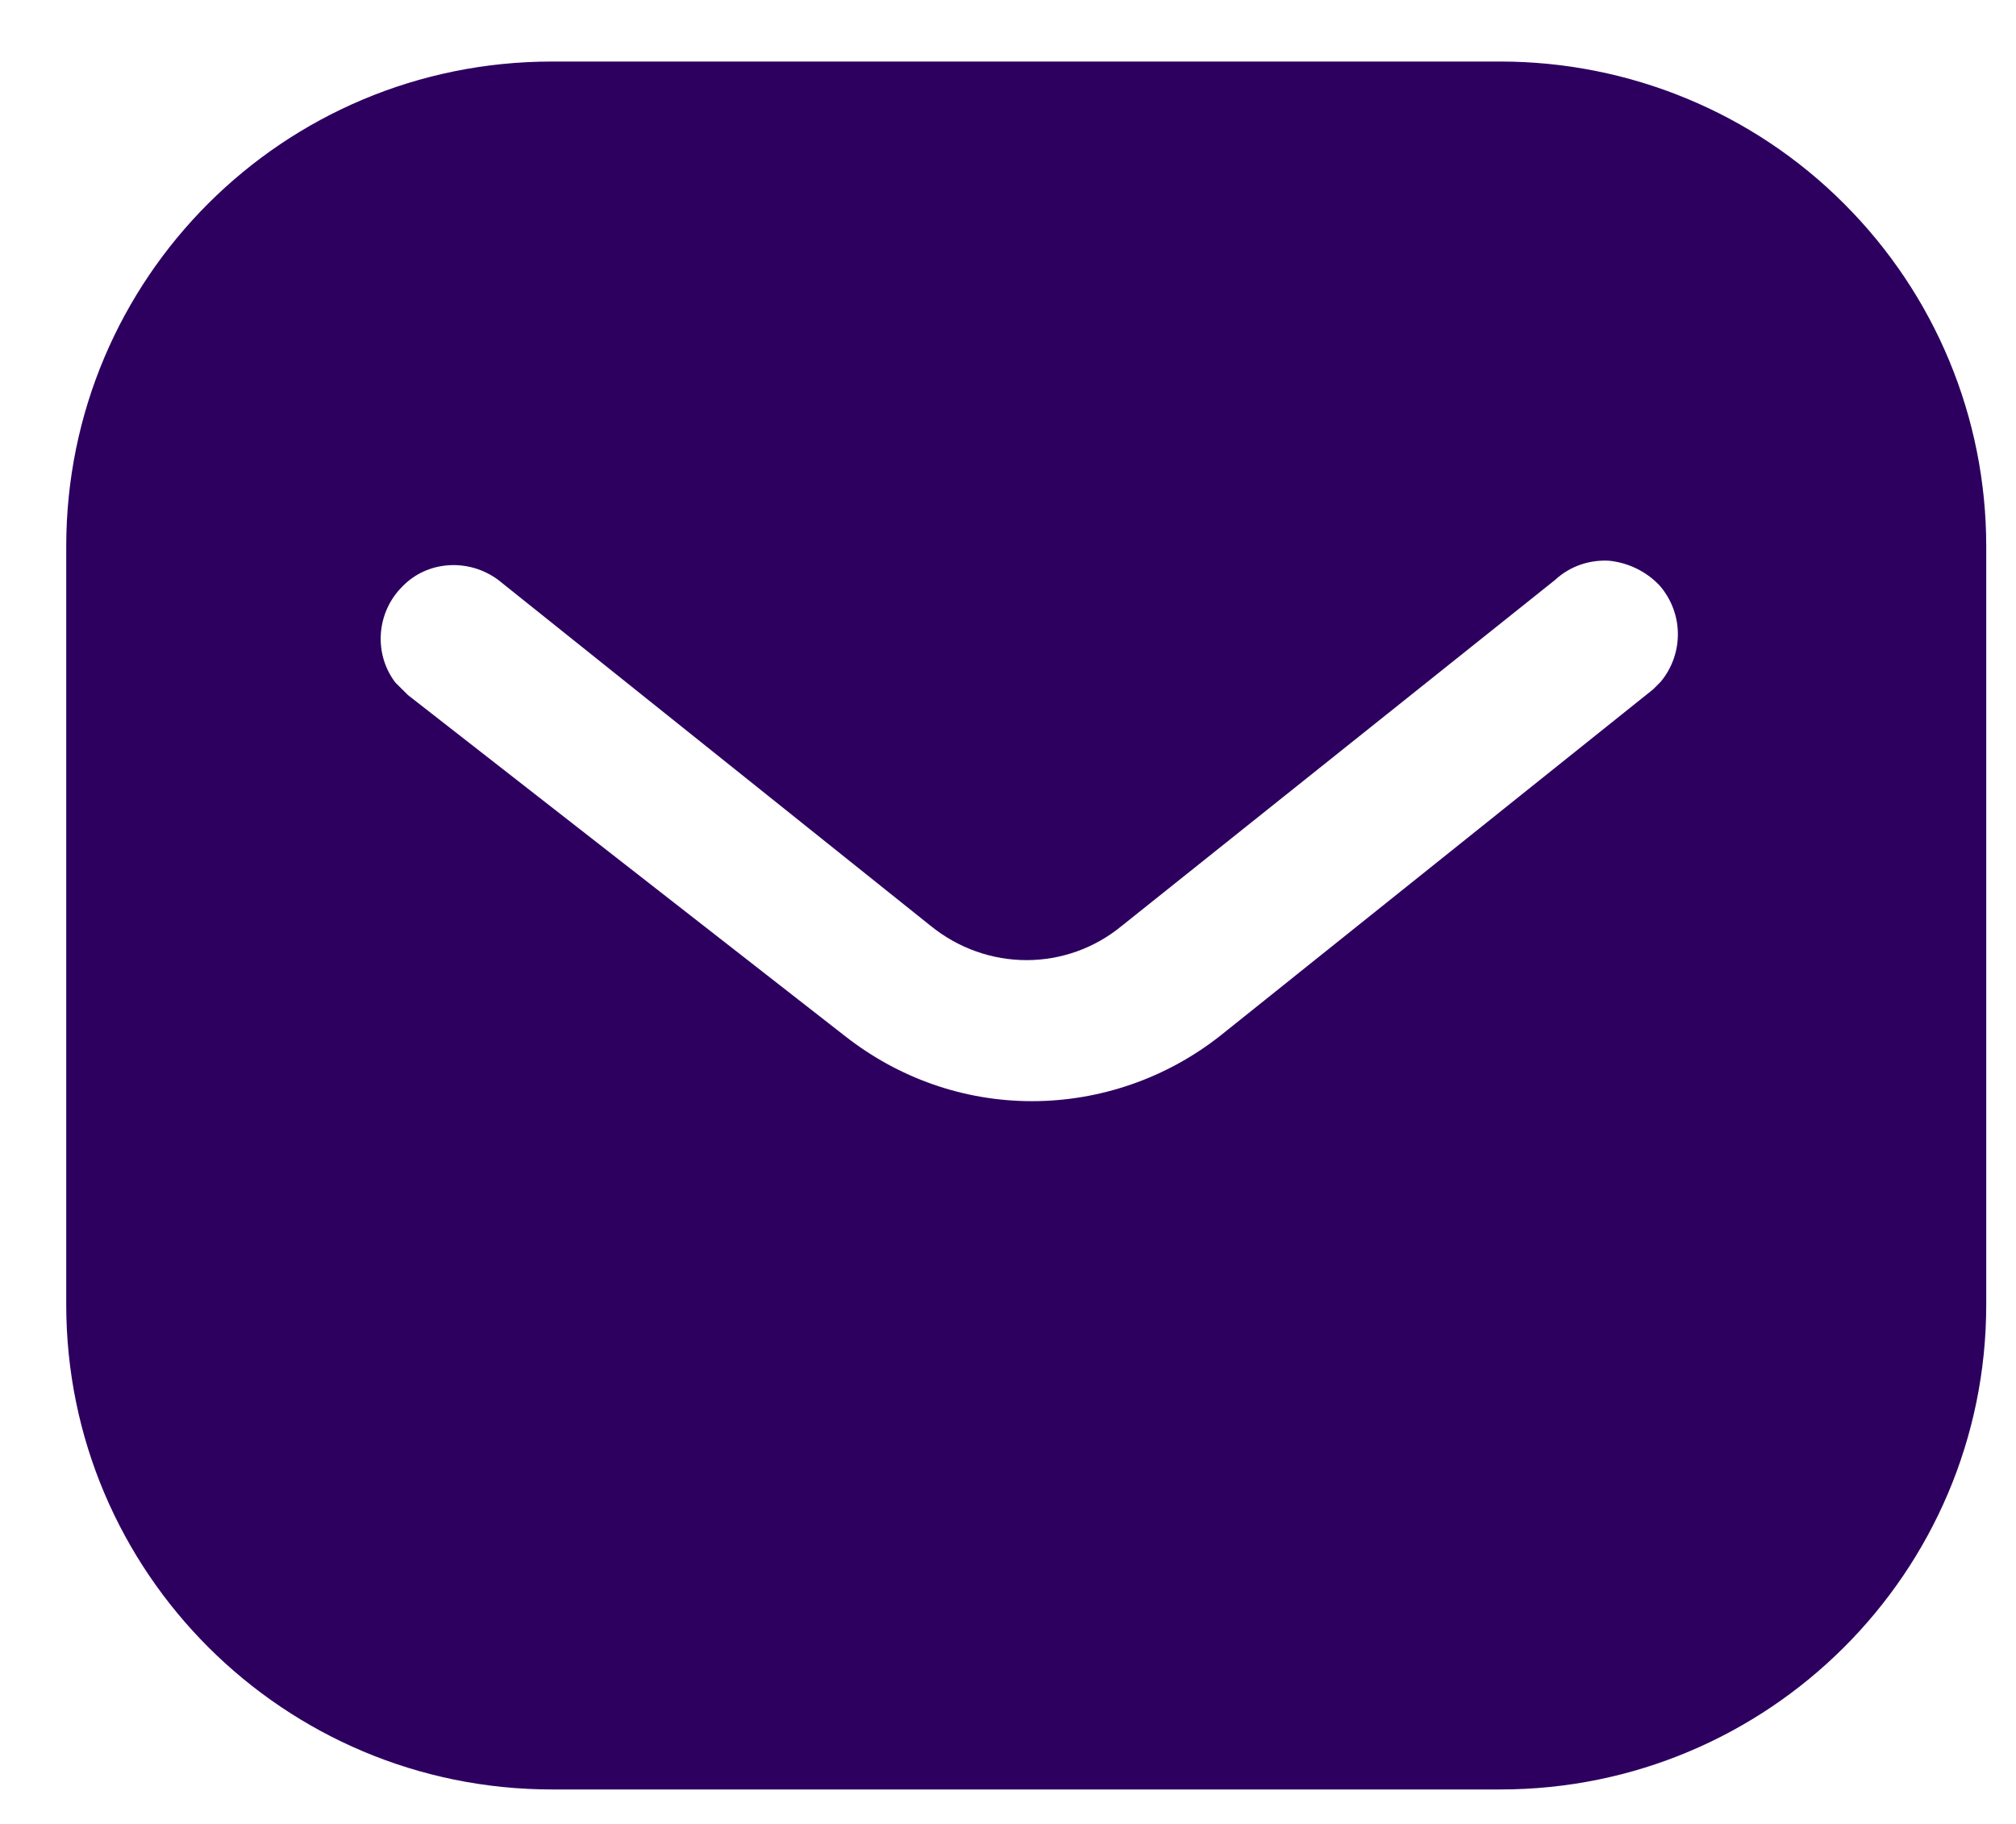 <svg width="21" height="19" viewBox="0 0 21 19" fill="none" xmlns="http://www.w3.org/2000/svg">
<path fill-rule="evenodd" clip-rule="evenodd" d="M15.629 0.641C16.97 0.641 18.26 1.171 19.209 2.122C20.159 3.071 20.69 4.351 20.69 5.691V13.591C20.69 16.381 18.42 18.641 15.629 18.641H5.75C2.959 18.641 0.69 16.381 0.69 13.591V5.691C0.69 2.901 2.949 0.641 5.75 0.641H15.629ZM17.22 7.181L17.3 7.101C17.539 6.811 17.539 6.391 17.289 6.101C17.15 5.952 16.959 5.861 16.76 5.841C16.55 5.83 16.35 5.901 16.199 6.041L11.69 9.641C11.11 10.122 10.279 10.122 9.69 9.641L5.19 6.041C4.879 5.811 4.449 5.841 4.19 6.111C3.92 6.381 3.89 6.811 4.119 7.111L4.25 7.241L8.8 10.791C9.36 11.231 10.039 11.471 10.75 11.471C11.459 11.471 12.15 11.231 12.709 10.791L17.22 7.181Z" fill="#2D0060"/>
</svg>
